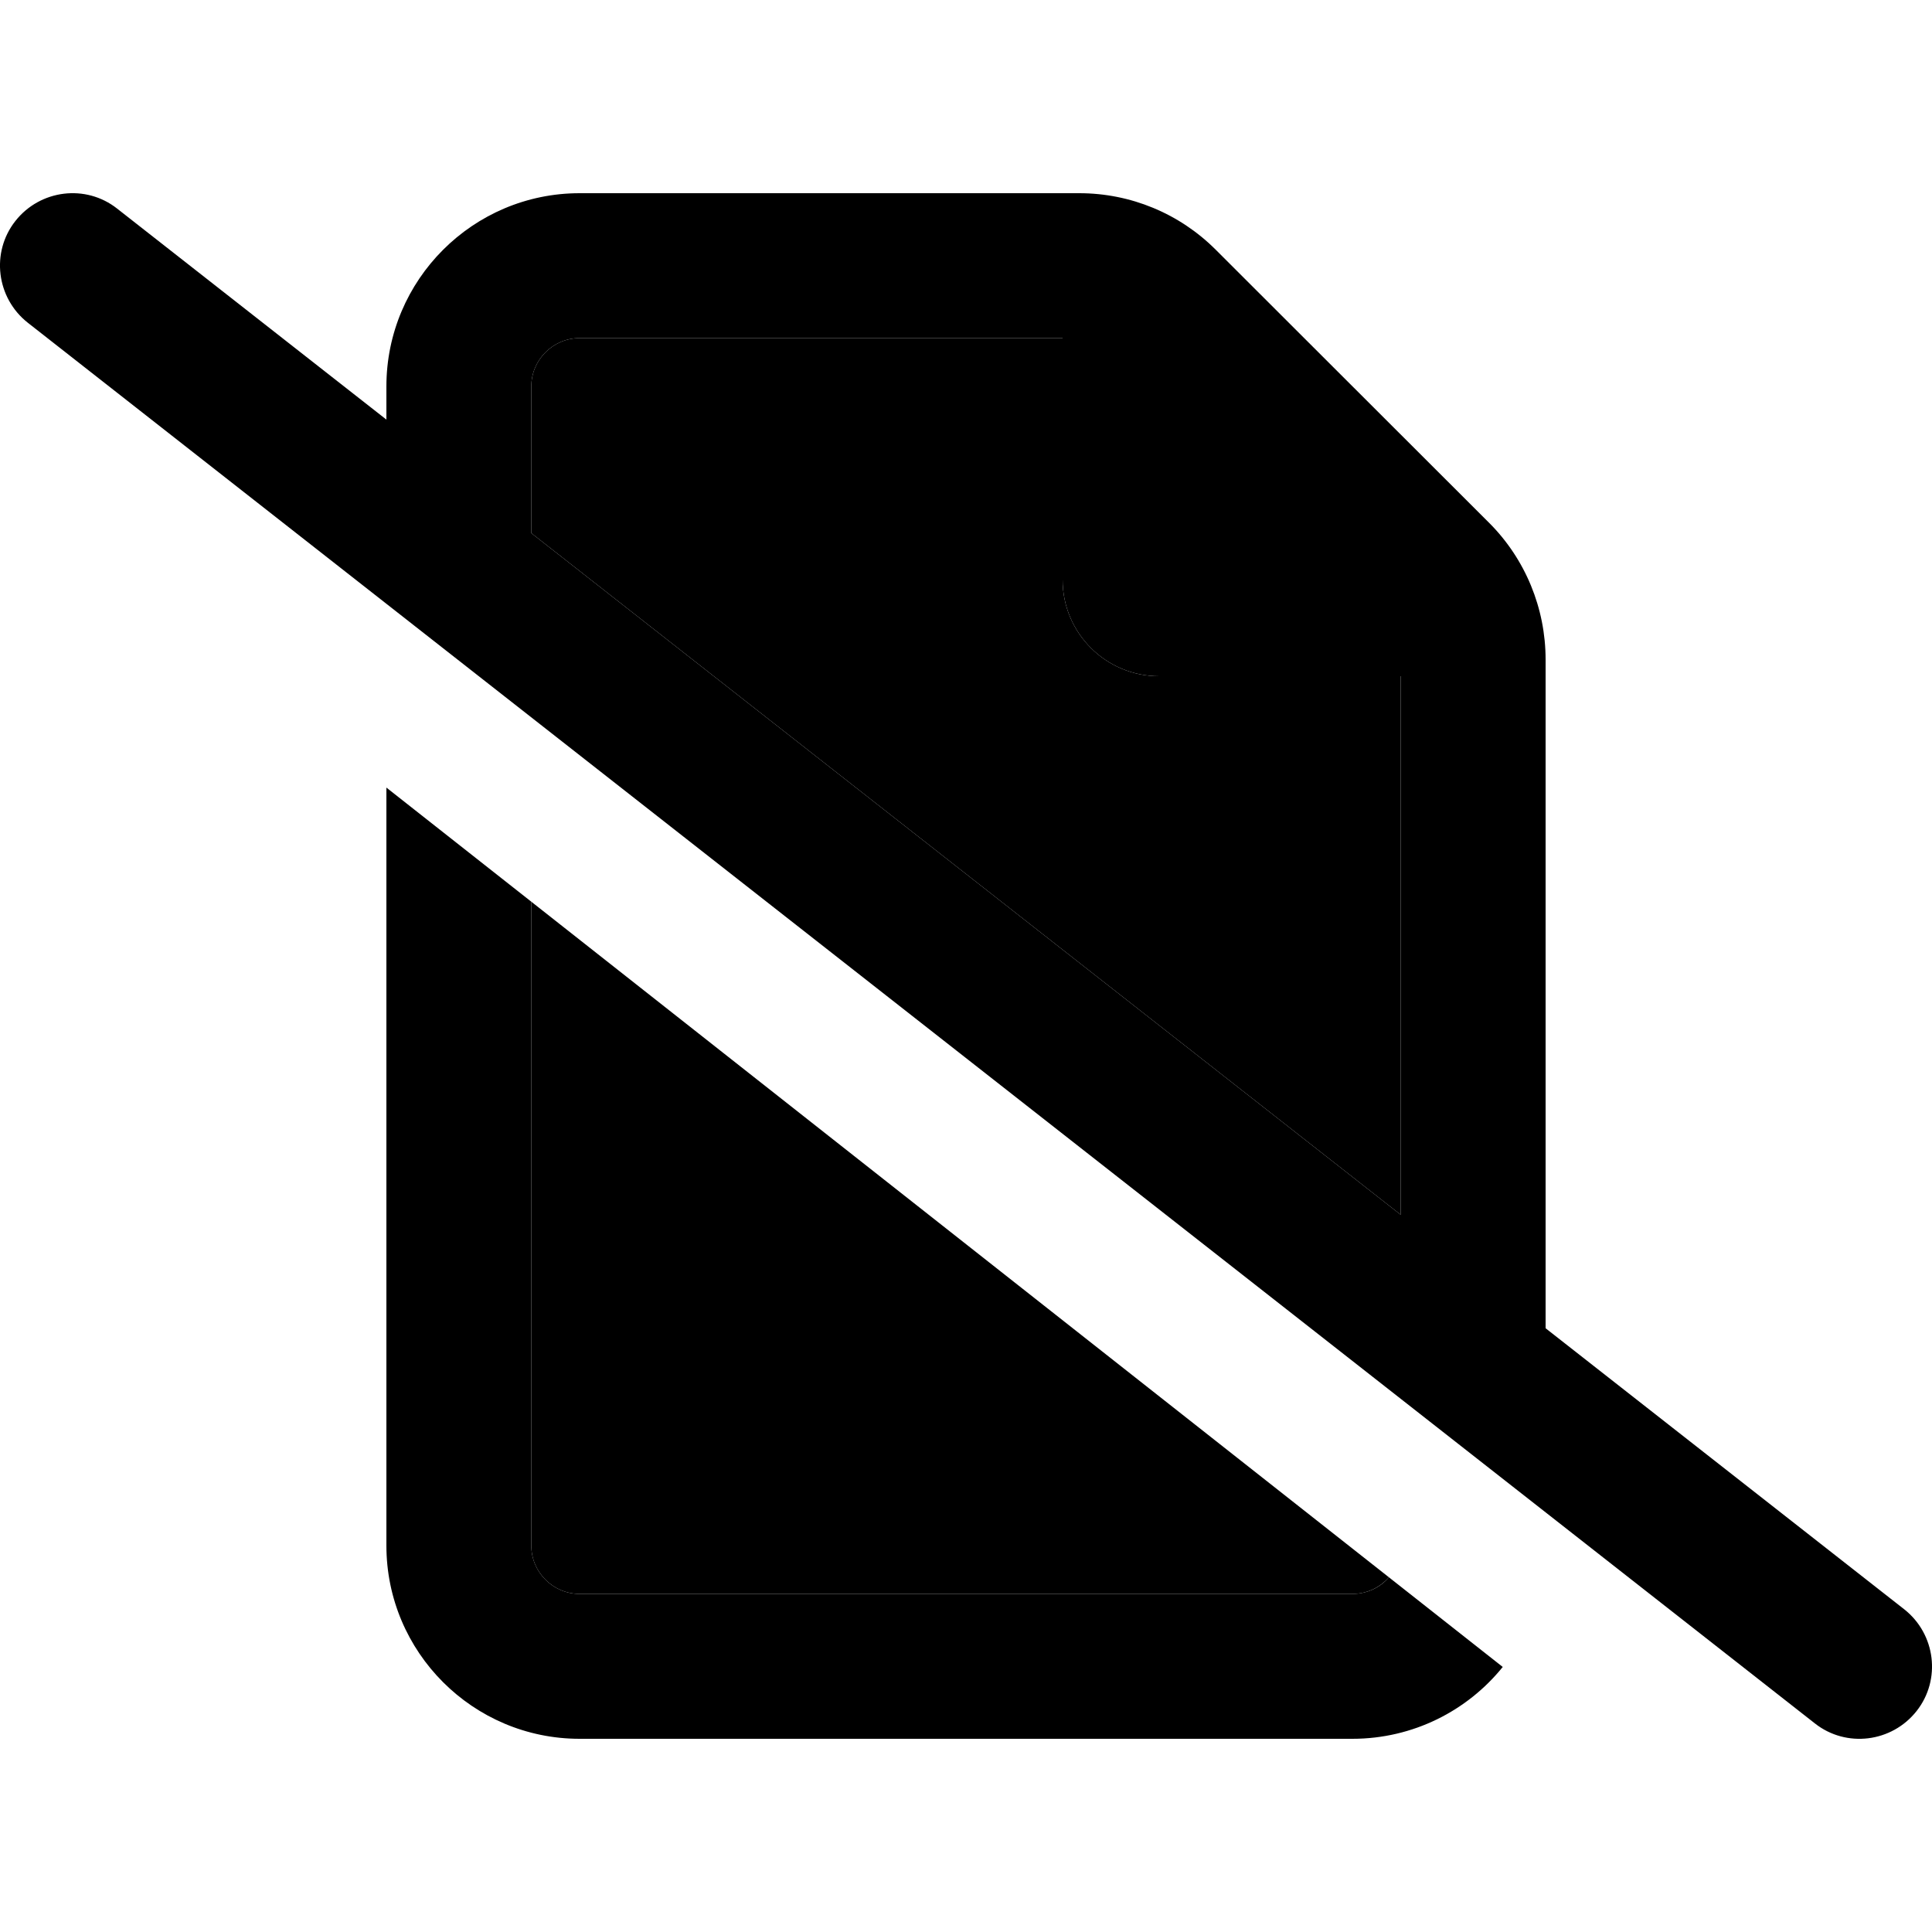 <svg xmlns="http://www.w3.org/2000/svg" width="24" height="24" viewBox="0 0 640 512">
    <path class="pr-icon-duotone-secondary" d="M176 64l0 48.6L464 338.4 464 160l-80 0c-17.7 0-32-14.3-32-32l0-80L192 48c-8.8 0-16 7.2-16 16zm0 170.7L176 448c0 8.8 7.2 16 16 16l256 0c4.8 0 9.1-2.1 12.1-5.5C365.4 383.9 270.7 309.3 176 234.7z"/>
    <path class="pr-icon-duotone-primary" d="M38.8 5.1C28.4-3.1 13.3-1.2 5.1 9.2S-1.2 34.7 9.2 42.9l592 464c10.4 8.2 25.5 6.3 33.7-4.1s6.3-25.5-4.1-33.7L512 376l0-221.5c0-17-6.7-33.3-18.7-45.3L402.7 18.7C390.7 6.7 374.5 0 357.5 0L192 0c-35.3 0-64 28.7-64 64l0 11L38.8 5.1zM176 112.6L176 64c0-8.8 7.2-16 16-16l160 0 0 80c0 17.7 14.3 32 32 32l80 0 0 178.4L176 112.6zM497.8 488.2l-37.7-29.7c-2.9 3.4-7.3 5.5-12.1 5.5l-256 0c-8.8 0-16-7.2-16-16l0-213.3-48-37.8L128 448c0 35.3 28.7 64 64 64l256 0c20.1 0 38.1-9.3 49.8-23.8z"/>
</svg>
